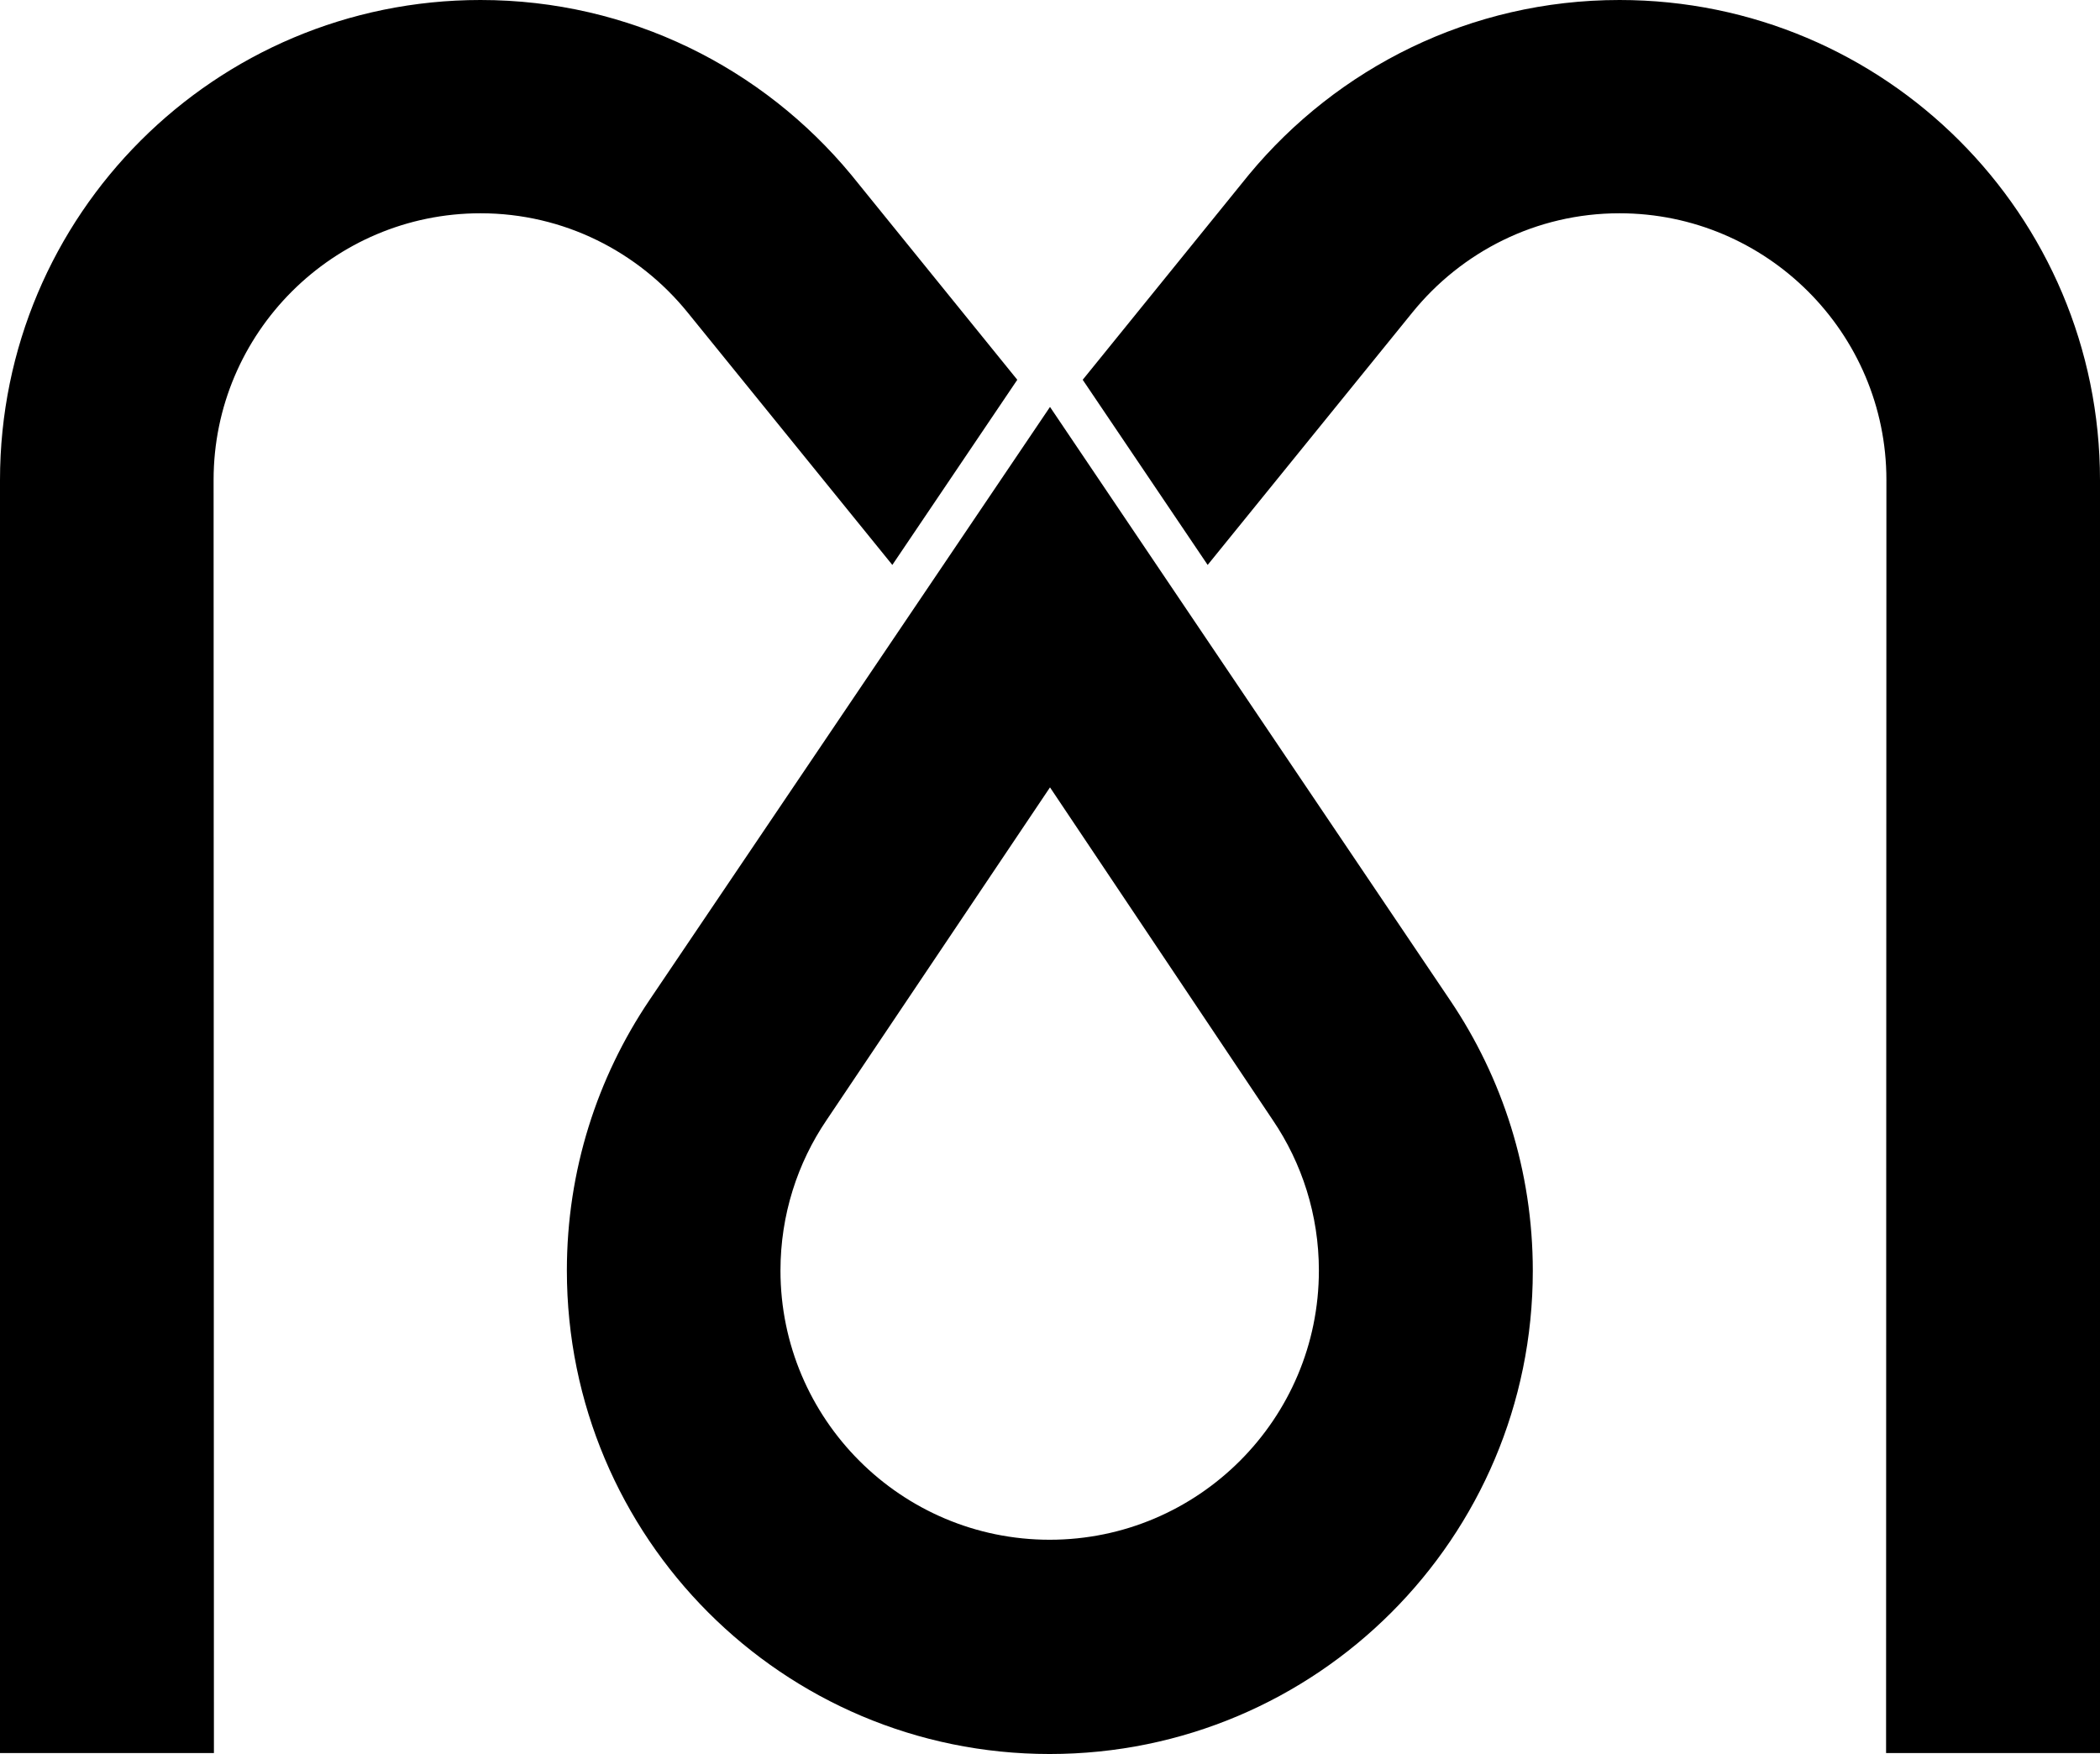 <svg xmlns="http://www.w3.org/2000/svg" width="642" viewBox="0 0 642 536.1" height="536.1" style="overflow:visible;enable-background:new 0 0 642 536.1" xml:space="preserve"><path class="st0" d="m311 116.1-38.2 56.6-62.6-77.2c-15-18.5-37.8-30.3-63.3-30.3-45 0-81.6 36.6-81.6 81.5l.1 389.2H0V146.8C0 65.7 65.7 0 146.9 0c45.6 0 86.3 20.8 113.3 53.4l50.8 62.7zM331 116.1l38.2 56.6 62.6-77.2c15-18.5 37.8-30.3 63.3-30.3 45 0 81.6 36.6 81.6 81.5l-.1 389.2H642V146.8C642 65.7 576.3 0 495.1 0c-45.6 0-86.3 20.8-113.3 53.4L331 116.1z"></path><path d="m321 124.4 122.4 181.5c15.9 23.6 25.2 52 25.2 82.6 0 81.6-66.1 147.7-147.7 147.7S173.3 470 173.3 388.4c0-30.6 9.3-59 25.2-82.6L321 124.4zm-68.3 218c-8.9 13.1-14.1 29-14.1 46 0 45.4 36.9 82.3 82.3 82.3s82.3-36.9 82.3-82.3c0-17-5.2-32.9-14.1-46L321 240.7l-68.3 101.7z"></path></svg>